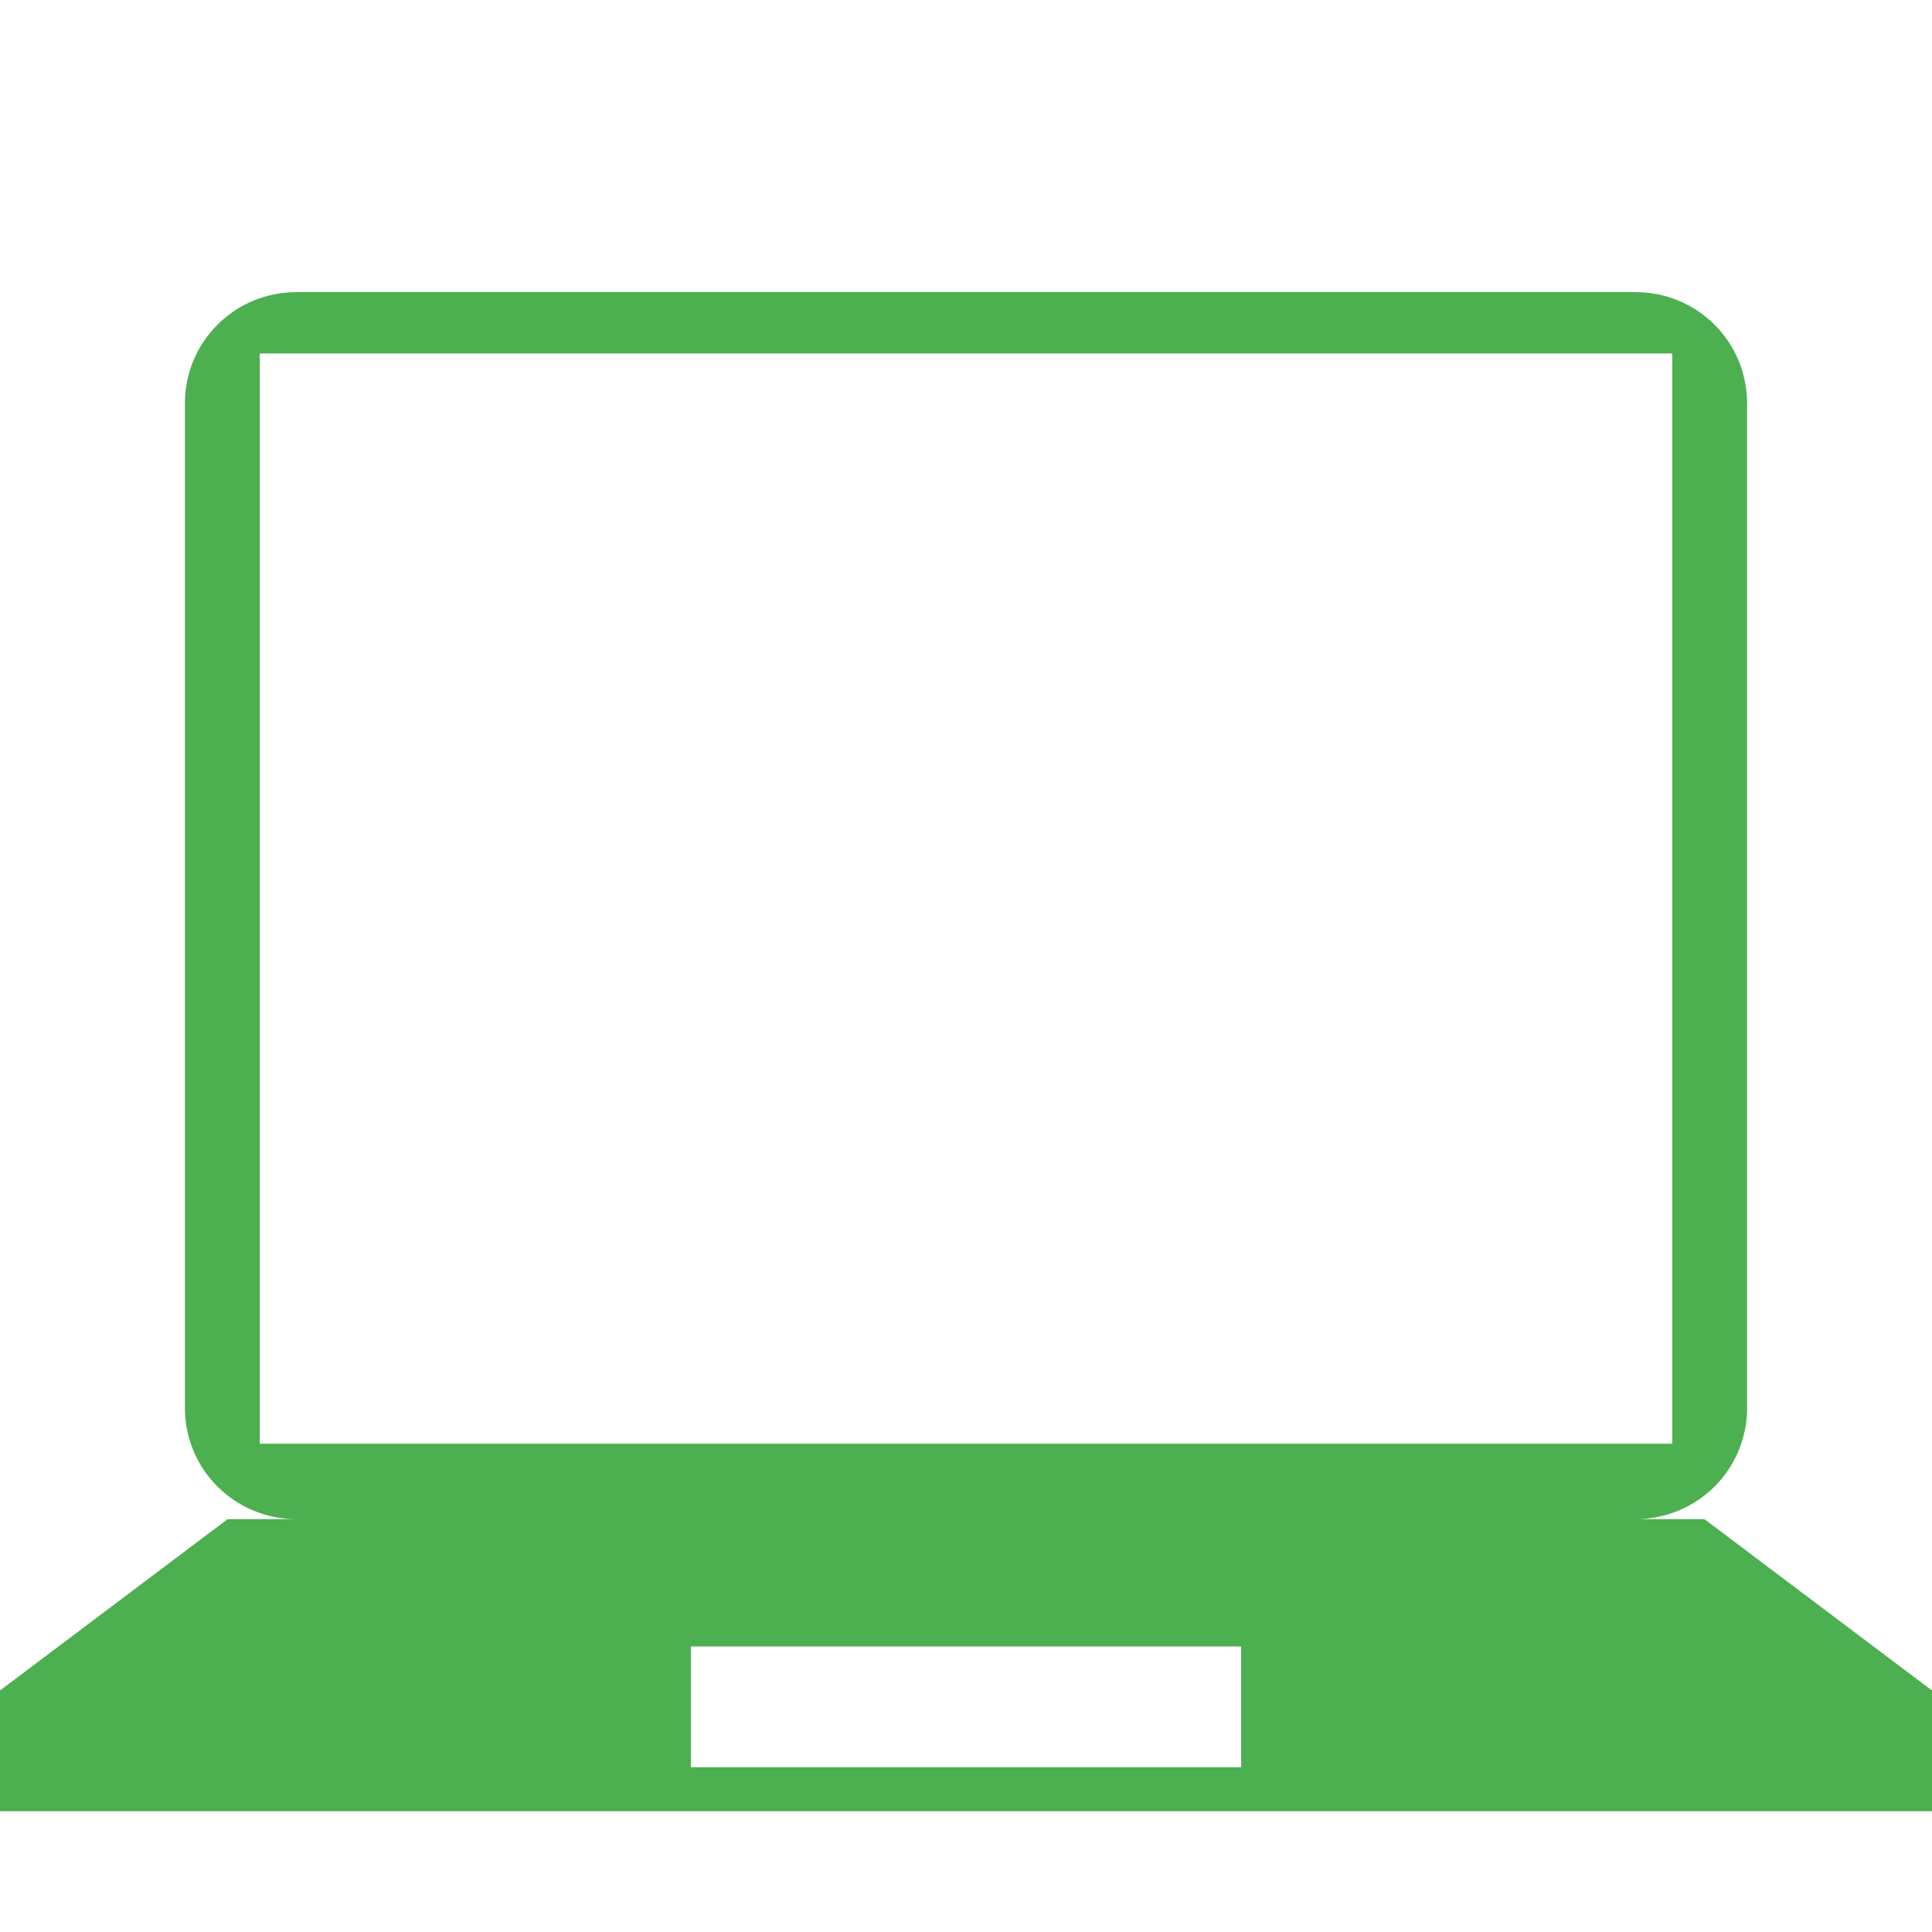 
<svg xmlns="http://www.w3.org/2000/svg" xmlns:xlink="http://www.w3.org/1999/xlink" width="24px" height="24px" viewBox="0 0 24 24" version="1.1">
<g id="surface1">
<path style=" stroke:none;fill-rule:nonzero;fill:rgb(29.804%,68.627%,31.373%);fill-opacity:1;" d="M 3.684 3.629 C 2.914 3.629 2.297 4.246 2.297 5.012 L 2.297 17.488 C 2.297 18.254 2.914 18.871 3.684 18.871 L 2.828 18.871 L 0 21 L 0 22.5 L 24 22.5 L 24 21 L 21.172 18.871 L 20.316 18.871 C 21.086 18.871 21.703 18.254 21.703 17.488 L 21.703 5.012 C 21.703 4.246 21.086 3.629 20.316 3.629 Z M 3.227 4.391 L 20.773 4.391 L 20.773 17.934 L 3.227 17.934 Z M 8.582 20.453 L 15.418 20.453 L 15.418 21.953 L 8.582 21.953 Z M 8.582 20.453 "/>
</g>
</svg>
